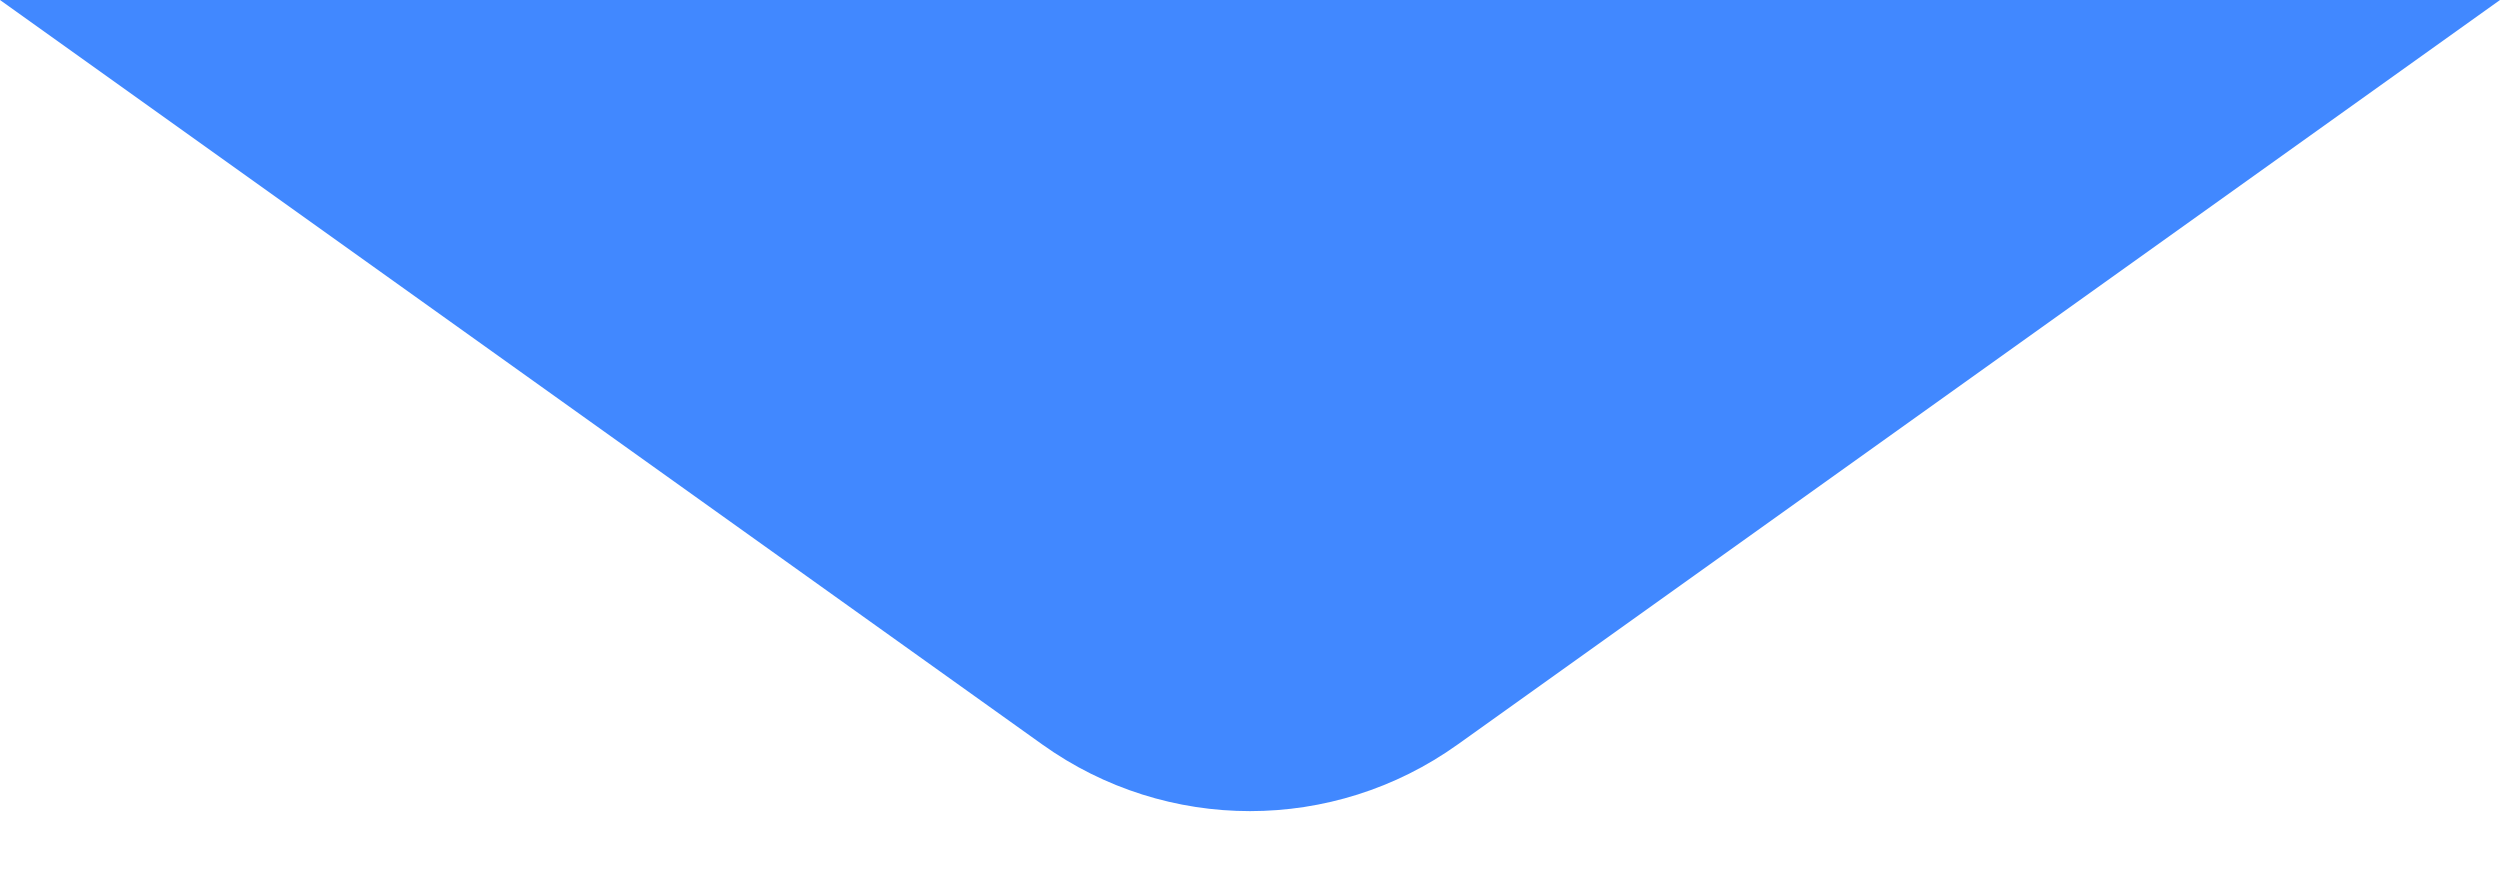 <svg width="28" height="10" viewBox="0 0 28 10" fill="none" xmlns="http://www.w3.org/2000/svg">
<path d="M11.675 8.339L0 0H28L16.325 8.339C14.934 9.333 13.066 9.333 11.675 8.339Z" fill="#4188FF"/>
</svg>
